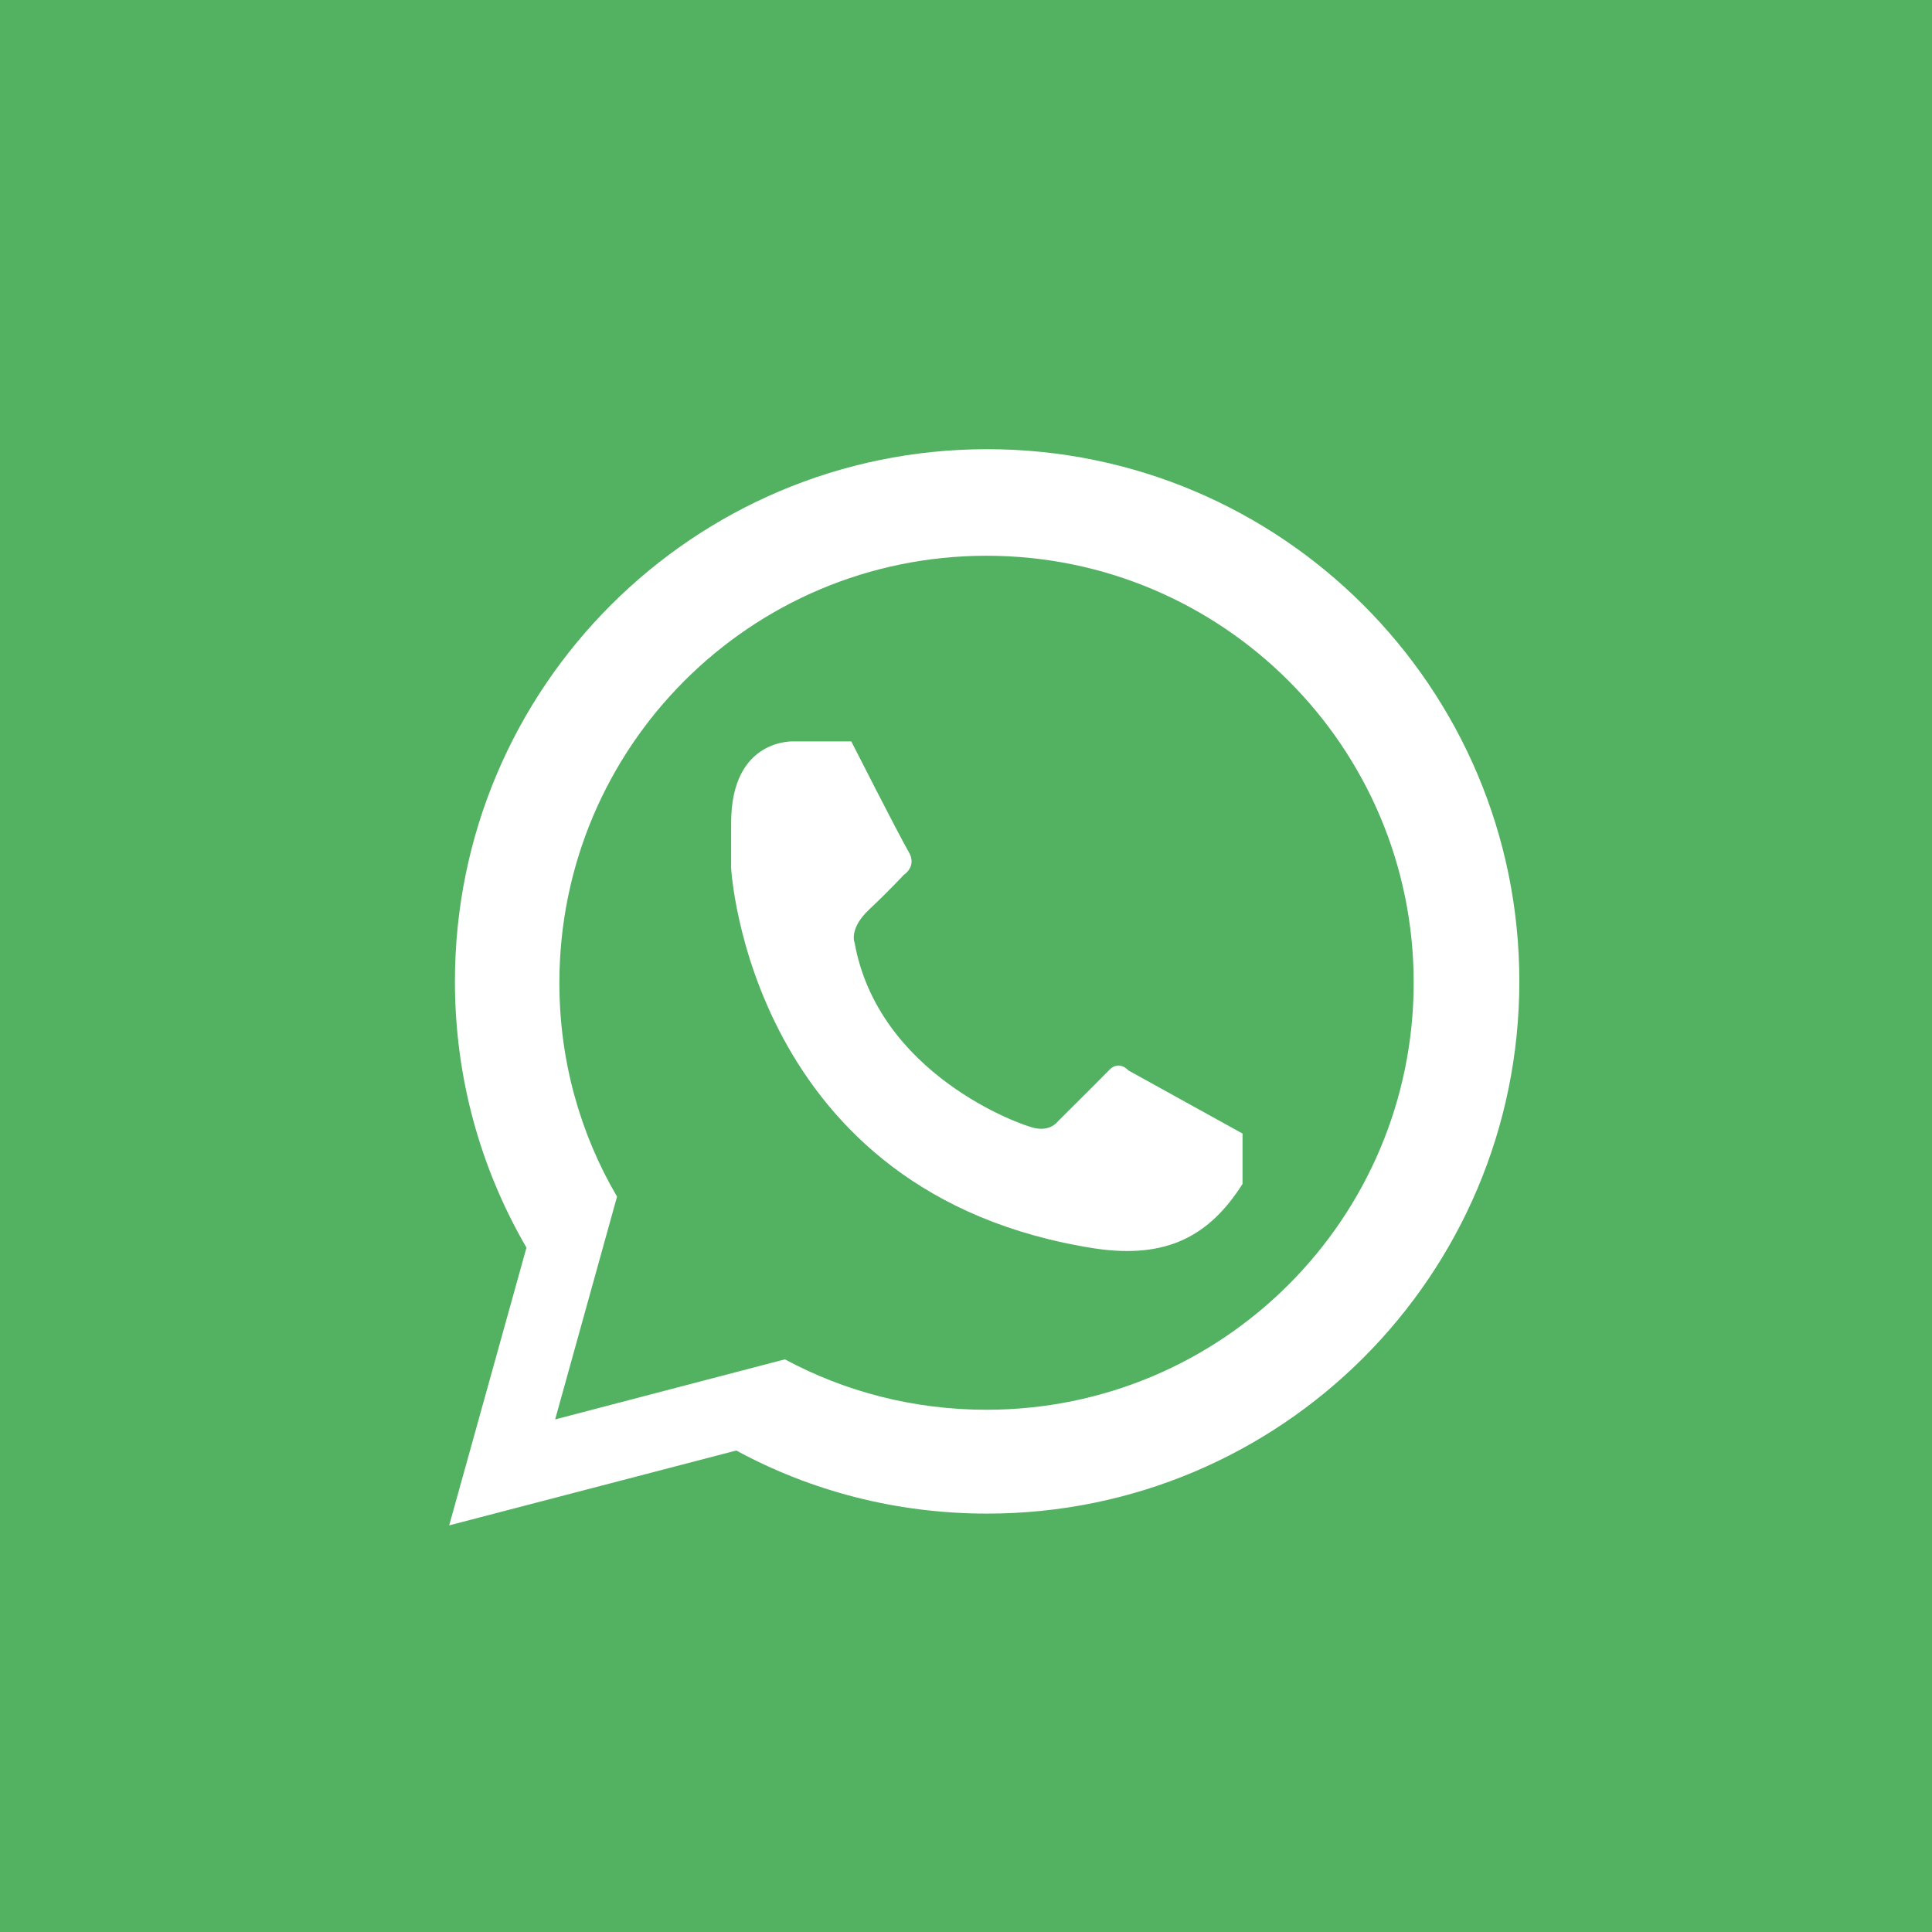 <?xml version="1.0" encoding="utf-8"?>
<!-- Generator: Adobe Illustrator 25.0.0, SVG Export Plug-In . SVG Version: 6.00 Build 0)  -->
<svg version="1.1" id="Layer_1" xmlns="http://www.w3.org/2000/svg" xmlns:xlink="http://www.w3.org/1999/xlink" x="0px" y="0px"
	 viewBox="0 0 64 64" style="enable-background:new 0 0 64 64;" xml:space="preserve">
<style type="text/css">
	.st0{fill:#53B262;}
</style>
<path class="st0" d="M0,0v64h64V0H0z M32.7,50.14c-3.01,0-5.84-0.75-8.31-2.09l-9.51,2.48l2.56-9.2c-1.51-2.6-2.37-5.6-2.37-8.82
	c0-9.74,7.9-17.63,17.63-17.63s17.63,7.89,17.63,17.63C50.33,42.25,42.43,50.14,32.7,50.14z"/>
<path class="st0" d="M32.68,18.41c-7.82,0-14.15,6.33-14.15,14.15c0,2.58,0.69,5,1.91,7.08l-2.05,7.38L26,45.03
	c1.99,1.07,4.26,1.67,6.68,1.67c7.81,0,14.15-6.33,14.15-14.15C46.83,24.74,40.49,18.41,32.68,18.41z M41.16,39.22
	c-1.08,1.7-2.48,2.49-4.87,2.14c-11.49-1.77-12.07-12.6-12.07-12.6v-1.5c0-2.83,2.09-2.7,2.09-2.7h1.89c0,0,1.55,3.05,1.89,3.64
	c0.31,0.5-0.15,0.78-0.15,0.78s-0.47,0.51-1.15,1.15c-0.68,0.64-0.48,1.1-0.48,1.1c0.78,4.33,5.44,6.03,5.97,6.14
	c0.53,0.11,0.76-0.22,0.76-0.22s1.37-1.36,1.7-1.7c0.33-0.35,0.64,0.01,0.64,0.01l3.78,2.09V39.22z"/>
</svg>
